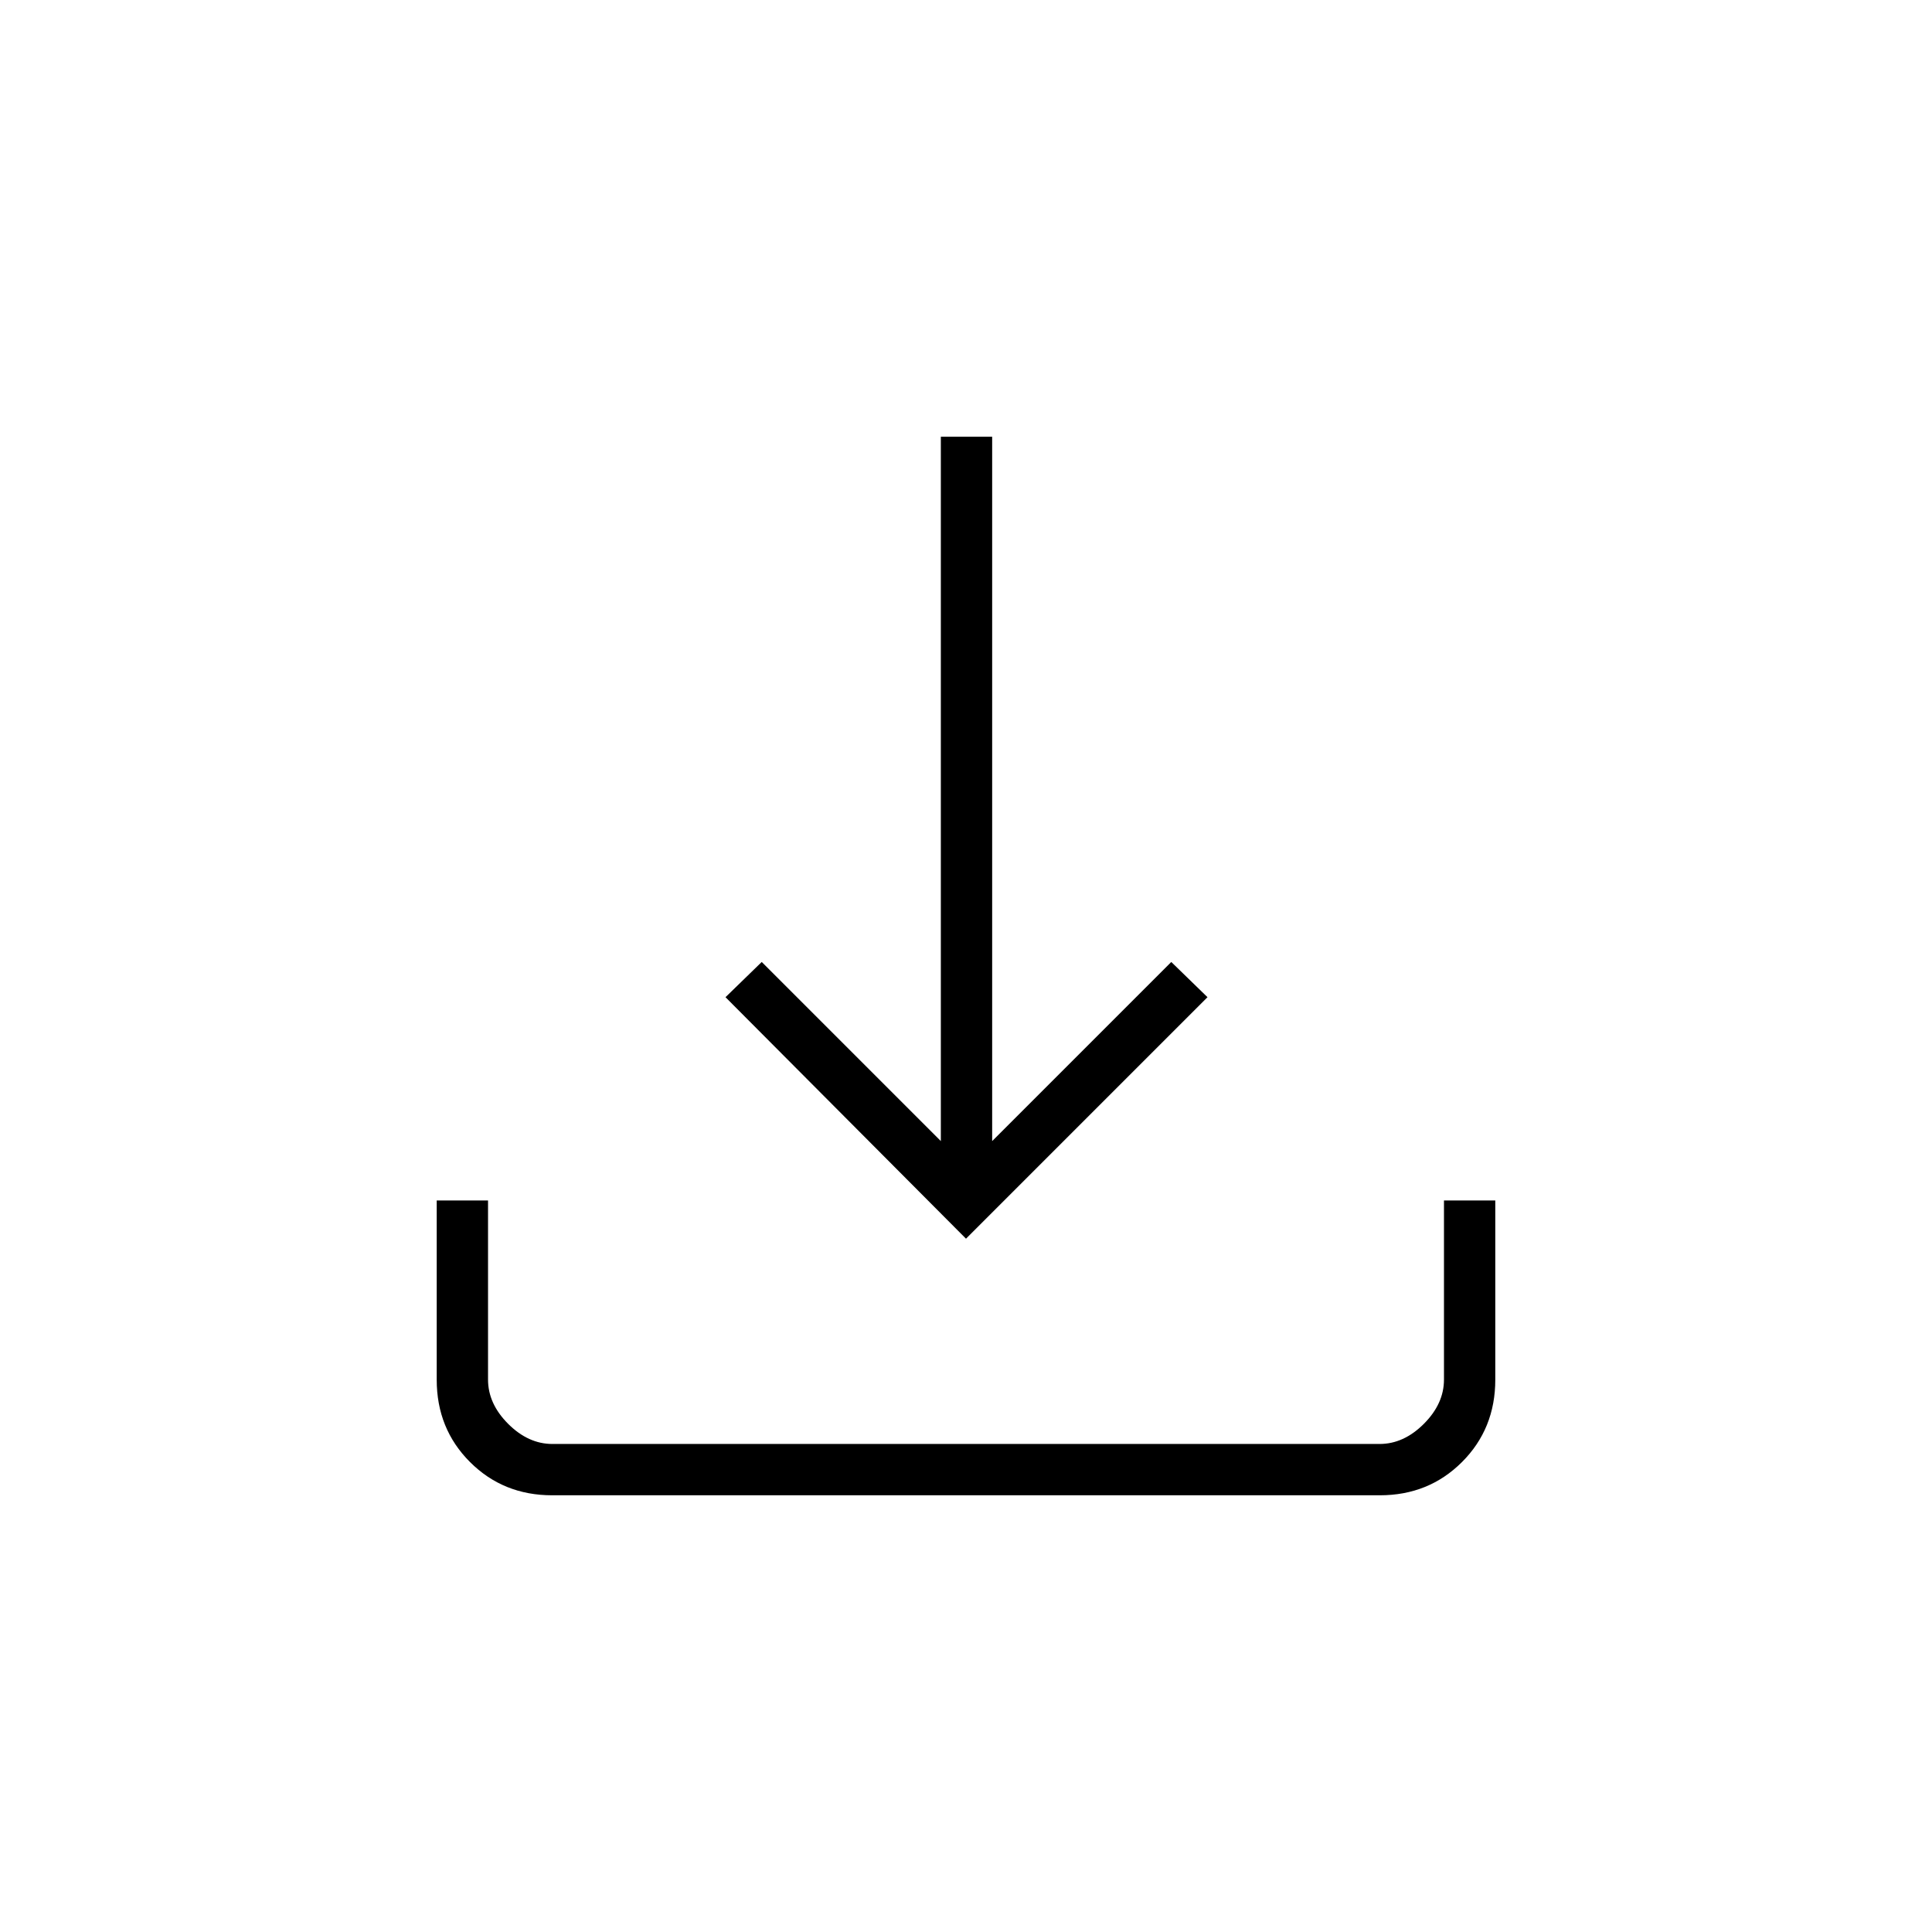 <svg xmlns="http://www.w3.org/2000/svg" height="24" viewBox="0 -960 960 960" width="24"><path d="m480-344.5-119.5-120 18-17.5 89 89v-350H493v350l89-89 18 17.5-120 120ZM274.363-217q-24.301 0-40.832-16.531Q217-250.062 217-274.431V-363.5h25.5v89q0 12 10 22t22 10h411q12 0 22-10t10-22v-89H743v89.069q0 24.369-16.531 40.9T685.637-217H274.363Z"/></svg>